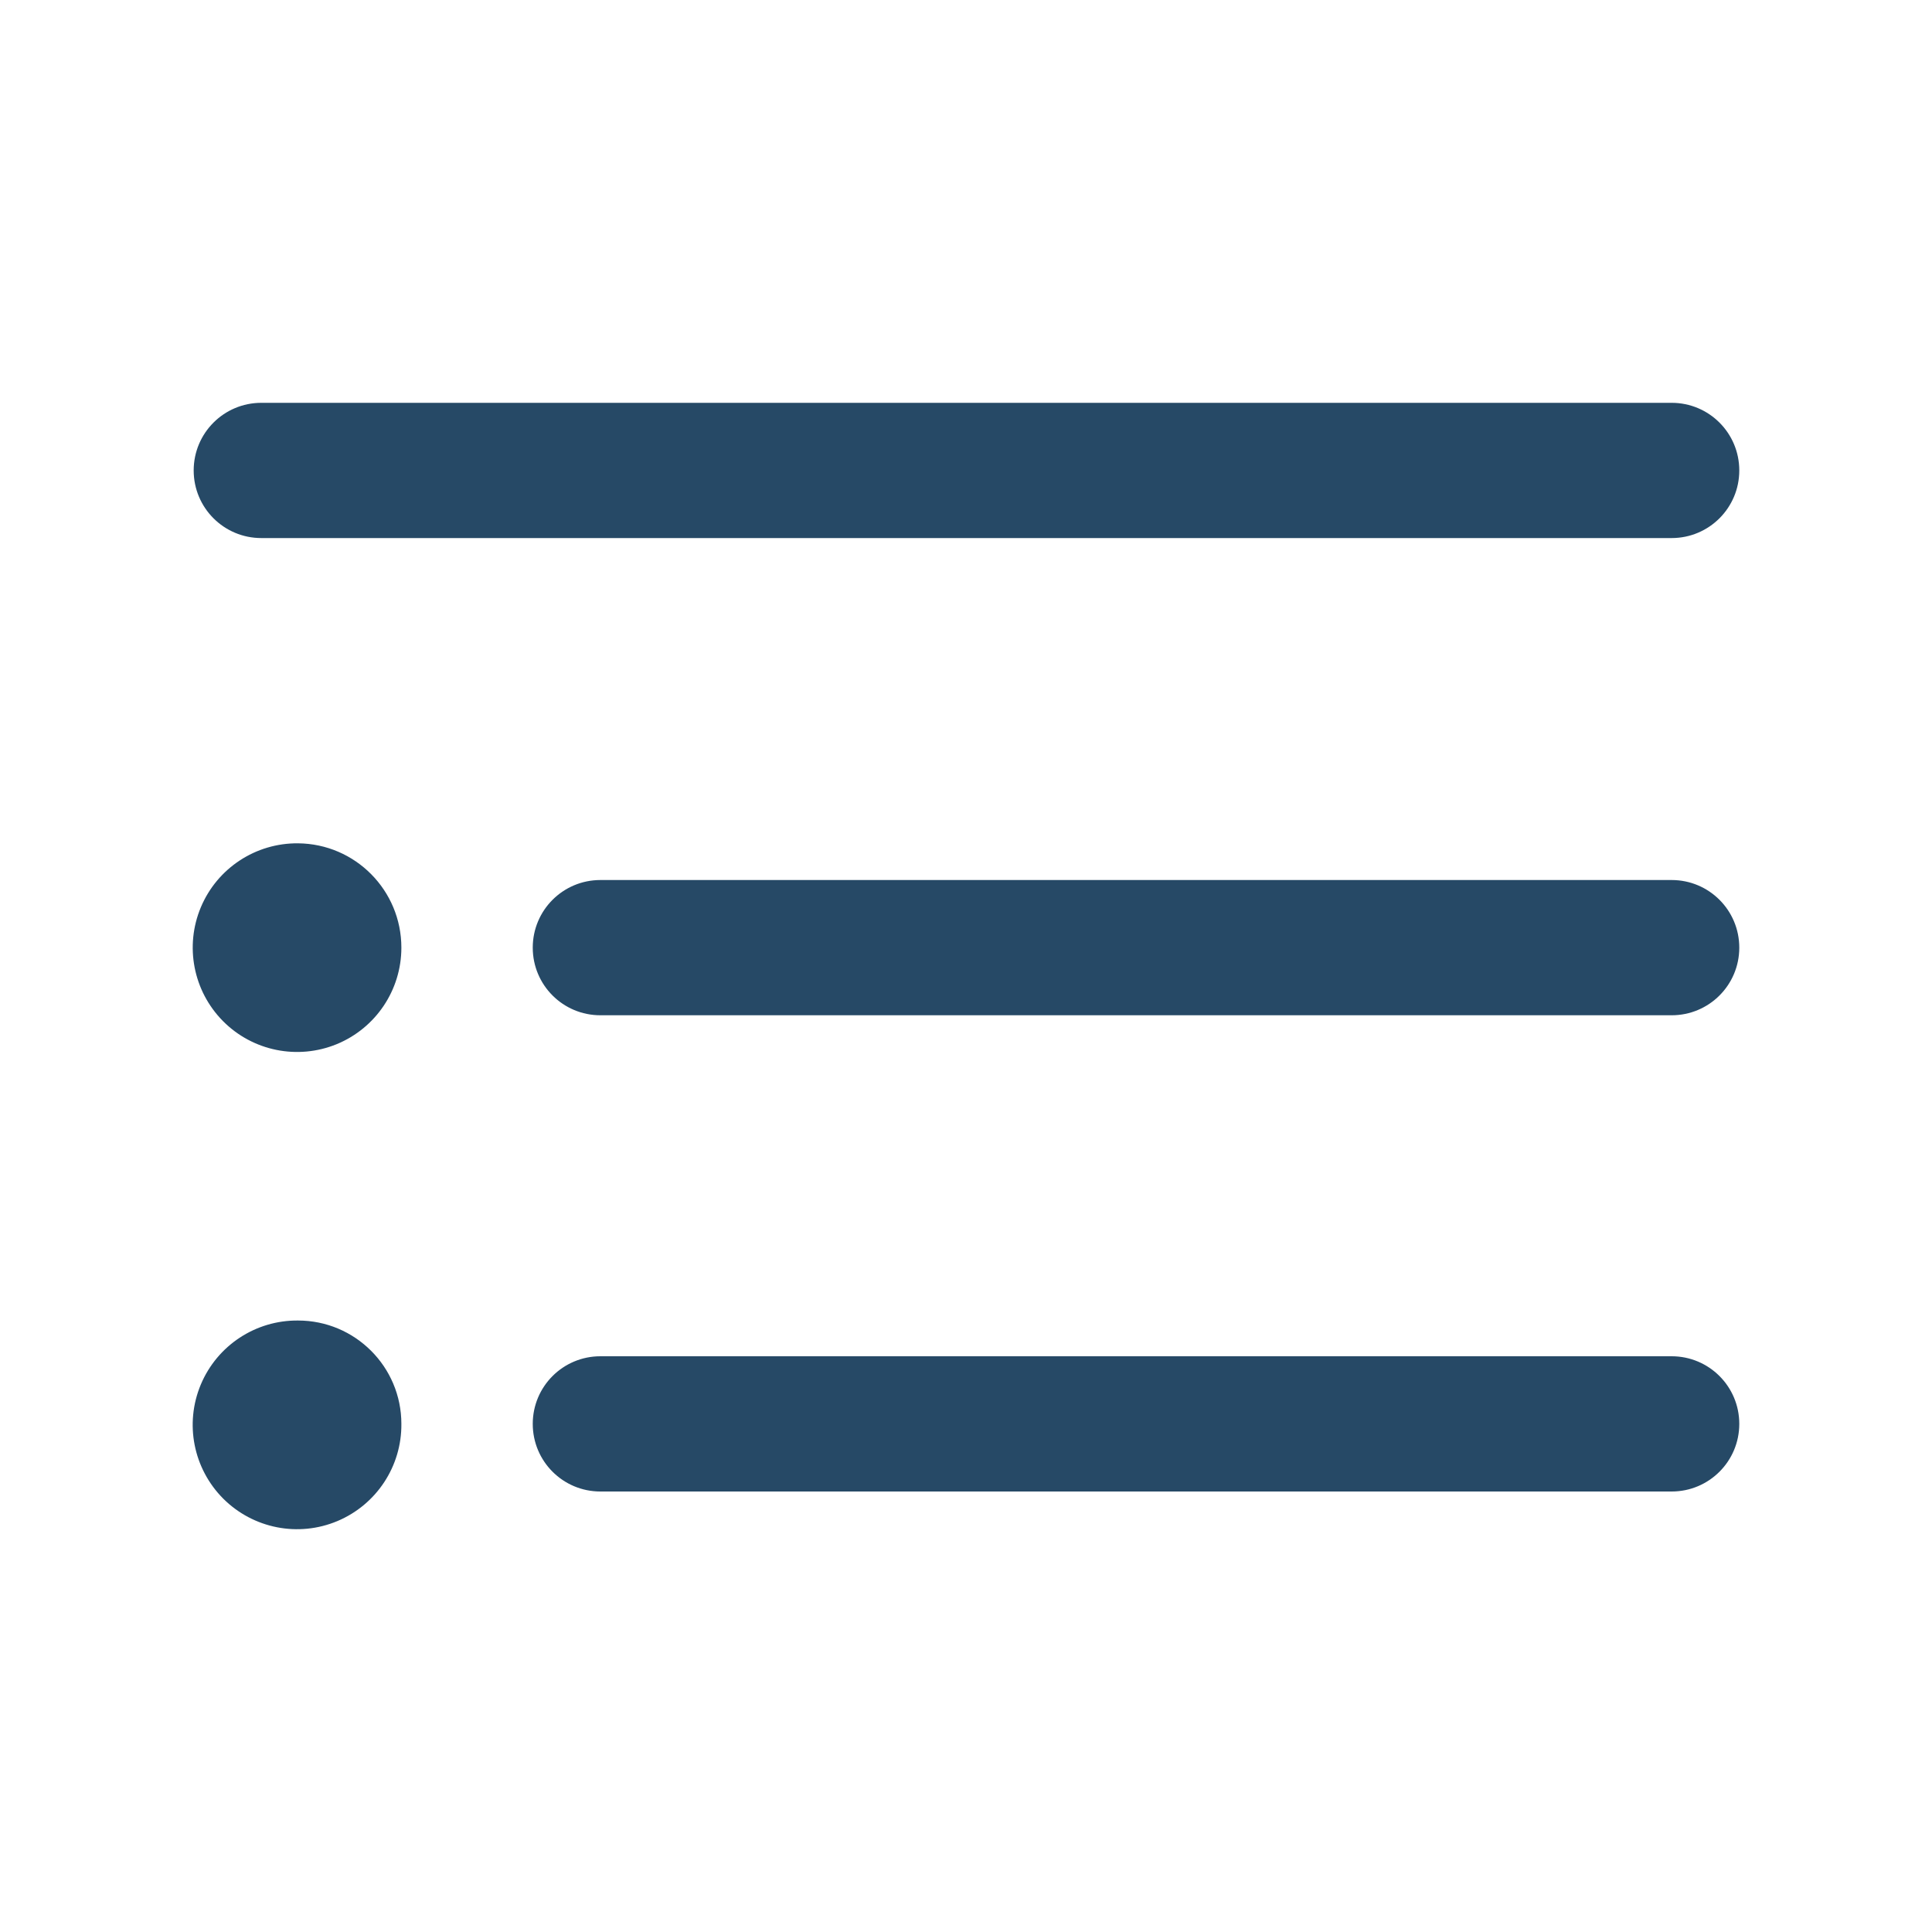 <svg xmlns="http://www.w3.org/2000/svg" width="20" height="20" viewBox="0 0 20 20">
  <path fill="#264966" d="M18.005,9.81 C18.005,10.197 17.692,10.51 17.305,10.51 L6.215,10.51 C5.828,10.51 5.515,10.197 5.515,9.81 C5.515,9.423 5.828,9.11 6.215,9.11 L17.305,9.11 C17.692,9.11 18.005,9.423 18.005,9.81 Z M2.705,5.57 L17.305,5.57 C17.692,5.57 18.005,5.257 18.005,4.87 C18.005,4.483 17.692,4.17 17.305,4.17 L2.705,4.17 C2.318,4.17 2.005,4.483 2.005,4.87 C2.005,5.257 2.318,5.57 2.705,5.57 Z M17.305,14.04 L6.215,14.04 C5.828,14.04 5.515,14.353 5.515,14.74 C5.515,15.127 5.828,15.44 6.215,15.44 L17.305,15.44 C17.692,15.44 18.005,15.127 18.005,14.74 C18.005,14.353 17.692,14.04 17.305,14.04 Z M3.085,13.67 C2.646,13.666 2.249,13.928 2.079,14.332 C1.909,14.737 2.001,15.203 2.311,15.514 C2.622,15.824 3.088,15.916 3.493,15.746 C3.897,15.576 4.159,15.179 4.155,14.74 C4.155,14.149 3.676,13.67 3.085,13.67 L3.085,13.67 Z M3.085,8.73 C2.647,8.726 2.25,8.987 2.08,9.39 C1.91,9.793 2,10.259 2.308,10.57 C2.616,10.881 3.081,10.975 3.486,10.809 C3.891,10.642 4.155,10.248 4.155,9.81 C4.155,9.217 3.678,8.735 3.085,8.73 Z"/>
</svg>
